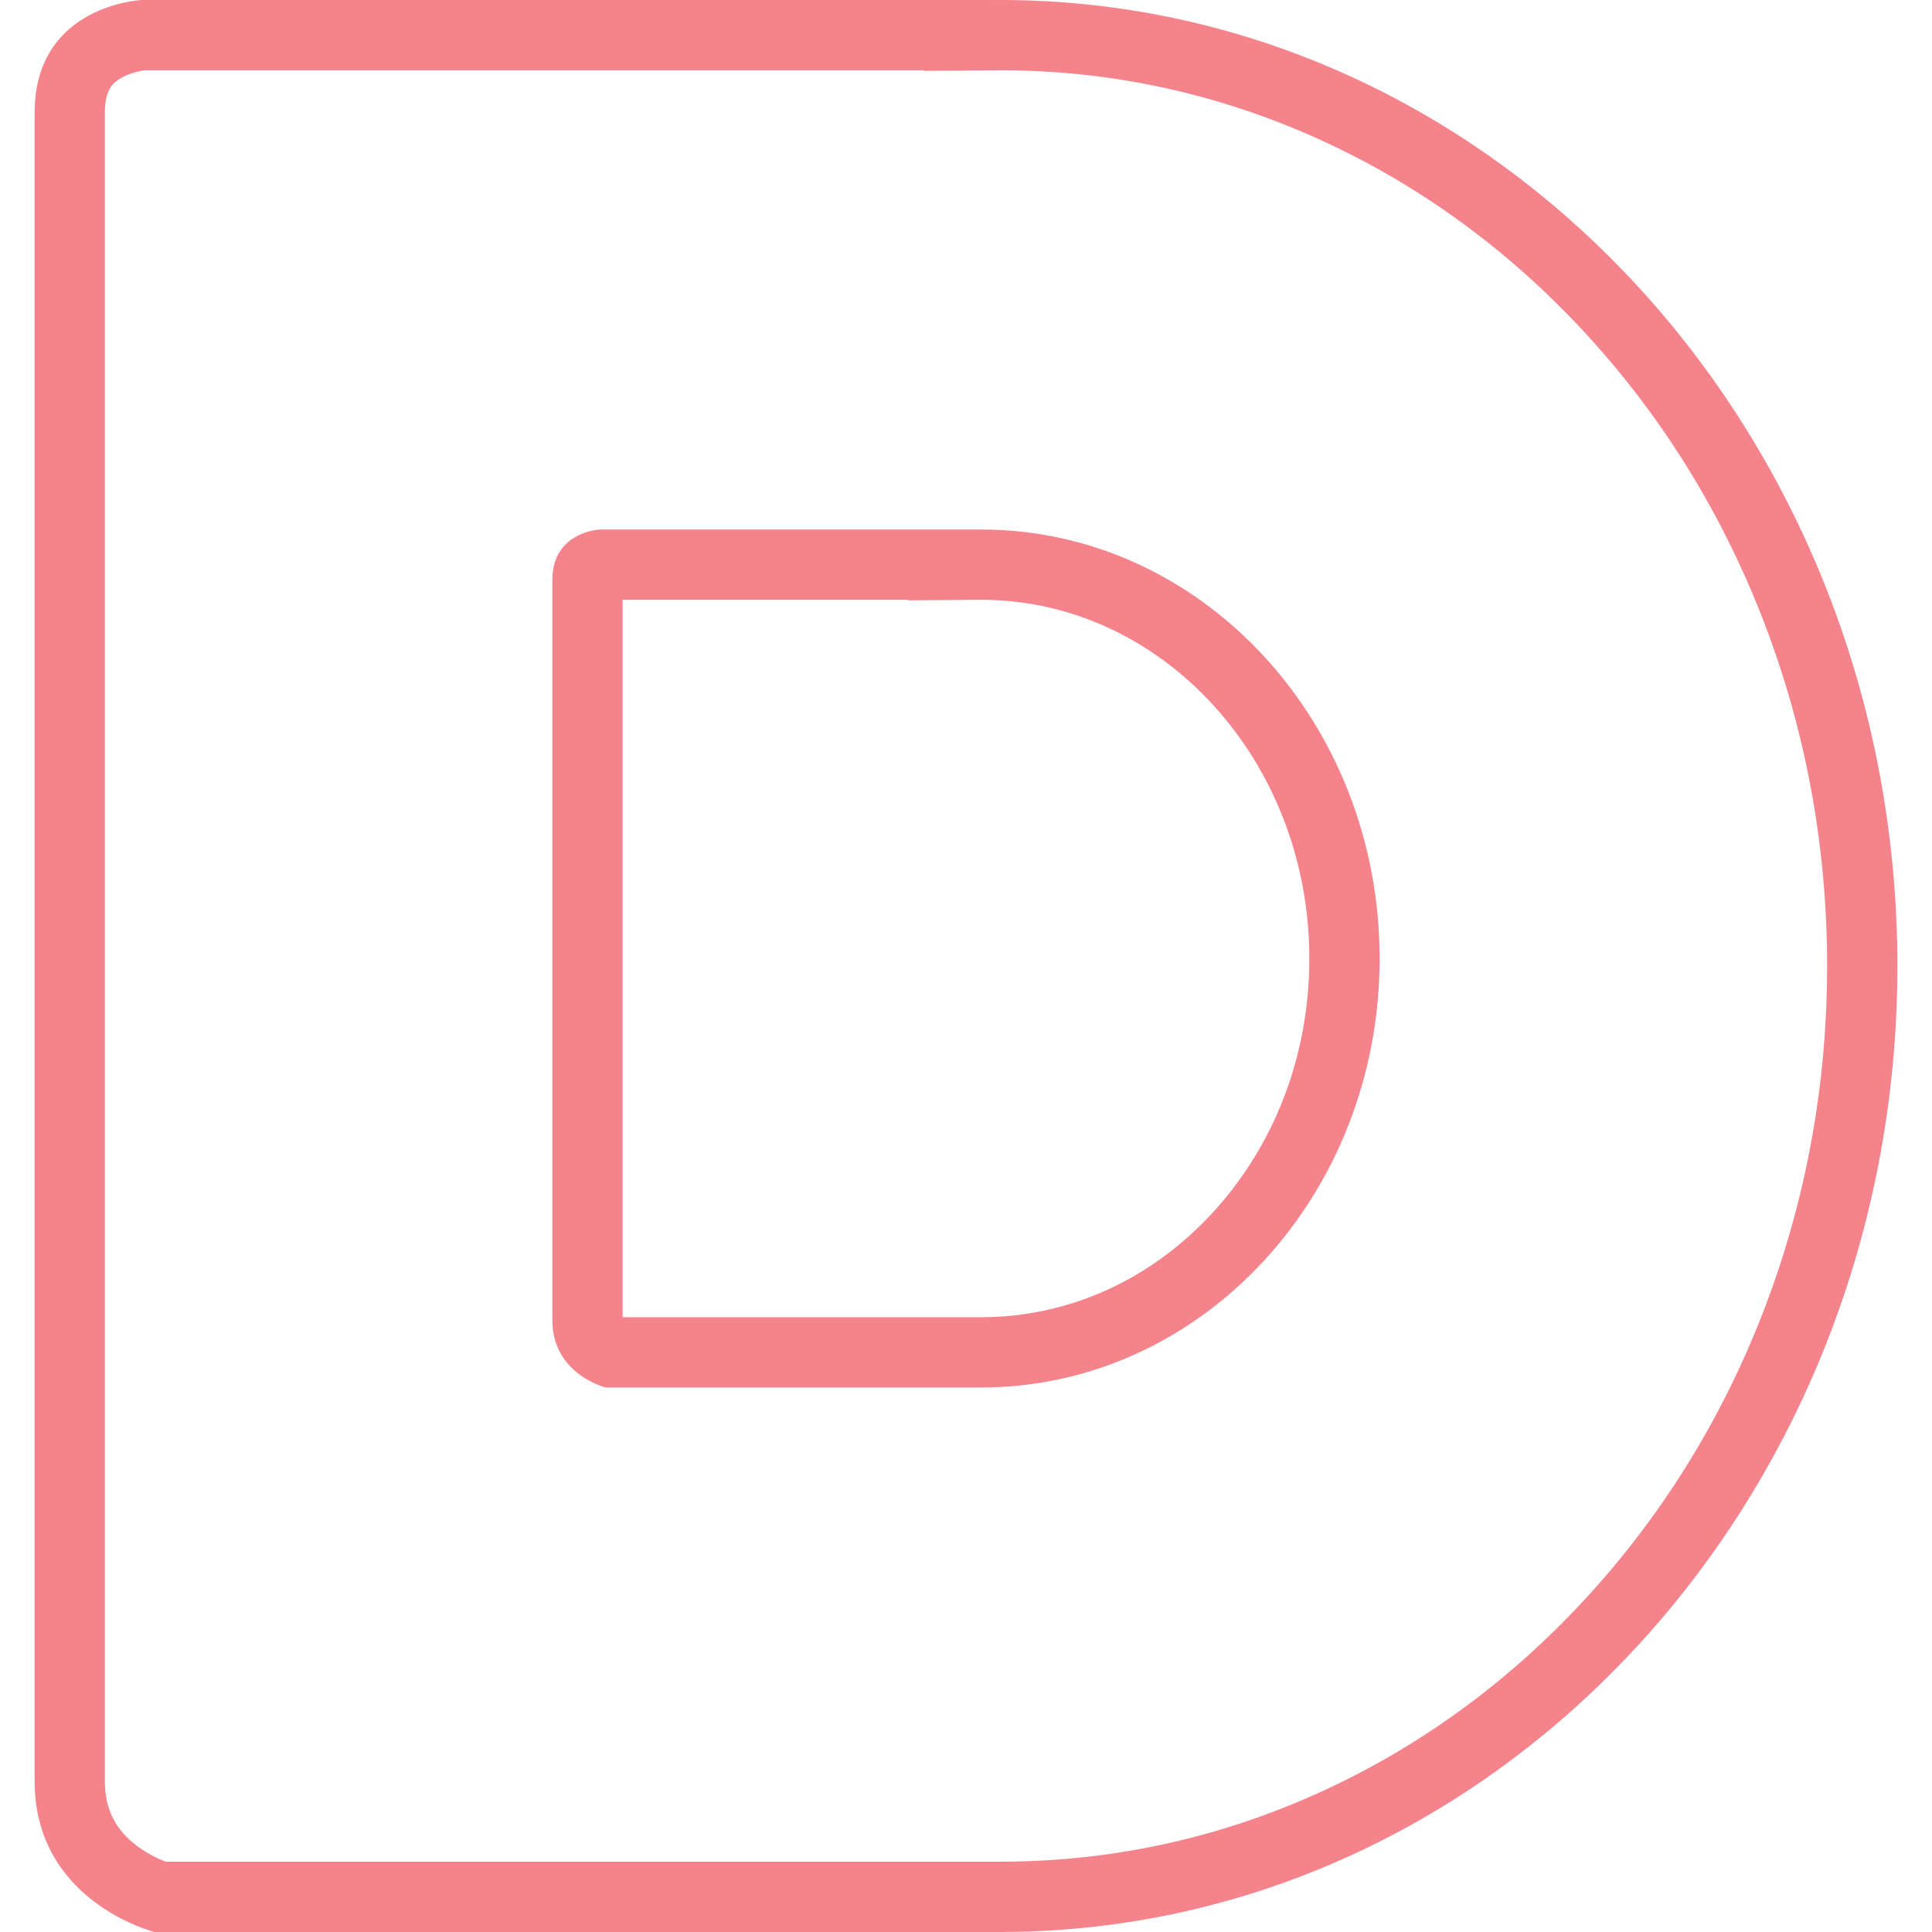 <?xml version="1.0" encoding="utf-8"?>
<!-- Generator: Adobe Illustrator 23.1.0, SVG Export Plug-In . SVG Version: 6.00 Build 0)  -->
<svg version="1.1" id="Layer_1" xmlns="http://www.w3.org/2000/svg" xmlns:xlink="http://www.w3.org/1999/xlink" x="0px" y="0px"
	 viewBox="0 0 512 512" style="enable-background:new 0 0 512 512;" xml:space="preserve">
<style type="text/css">
	.st0{fill:#F5838B;}
</style>
<g>
	<path class="st0" d="M265.079,18.623c29.414,0,57.953,6.205,84.824,18.443c26.061,11.869,49.492,28.889,69.644,50.588
		c20.243,21.797,36.144,47.201,47.264,75.509c11.542,29.383,17.394,60.618,17.394,92.838c0,32.127-5.82,63.279-17.298,92.59
		c-11.058,28.238-26.877,53.599-47.018,75.38c-20.047,21.679-43.367,38.718-69.313,50.645c-26.742,12.293-55.159,18.6-84.462,18.747
		l-2.587,0.015H43.931c-1.958-0.755-5.265-2.265-8.384-4.785c-5.288-4.273-7.752-9.546-7.752-16.595V29.921
		c0-6.09,2.054-7.873,3.98-9.066c2.378-1.474,5.322-2.075,6.614-2.232h206.449v0.154l18.754-0.132
		c0.312-0.002,0.624-0.008,0.935-0.014C264.711,18.627,264.894,18.623,265.079,18.623 M265.079,0c-0.541,0-1.078,0.018-1.618,0.022
		V0H37.621c0,0-28.448,1.203-28.448,29.921v442.077C9.173,504.107,40.981,512,40.981,512h225.225v-0.015
		C396.991,511.329,502.827,396.979,502.827,256C502.827,114.615,396.384,0,265.079,0L265.079,0z"/>
	<path class="st0" d="M240.691,158.951v0.142l18.755-0.133c0.179-0.001,0.357-0.004,0.535-0.008l0.096-0.002
		c47.929,0.026,86.913,42.661,86.913,95.063c0,25.571-9.166,49.566-25.81,67.564c-16.288,17.614-37.86,27.378-60.741,27.492
		l-1.237,0.007H165.01V158.949h75.681 M260.032,140.328c-0.24,0-0.479,0.008-0.718,0.01v-0.01H159.021
		c0,0-12.633,0.534-12.633,13.287v196.32c0,14.259,14.125,17.764,14.125,17.764h100.019v-0.007
		c58.08-0.291,105.08-51.072,105.08-113.679C365.613,191.227,318.342,140.328,260.032,140.328L260.032,140.328z"/>
</g>
</svg>
